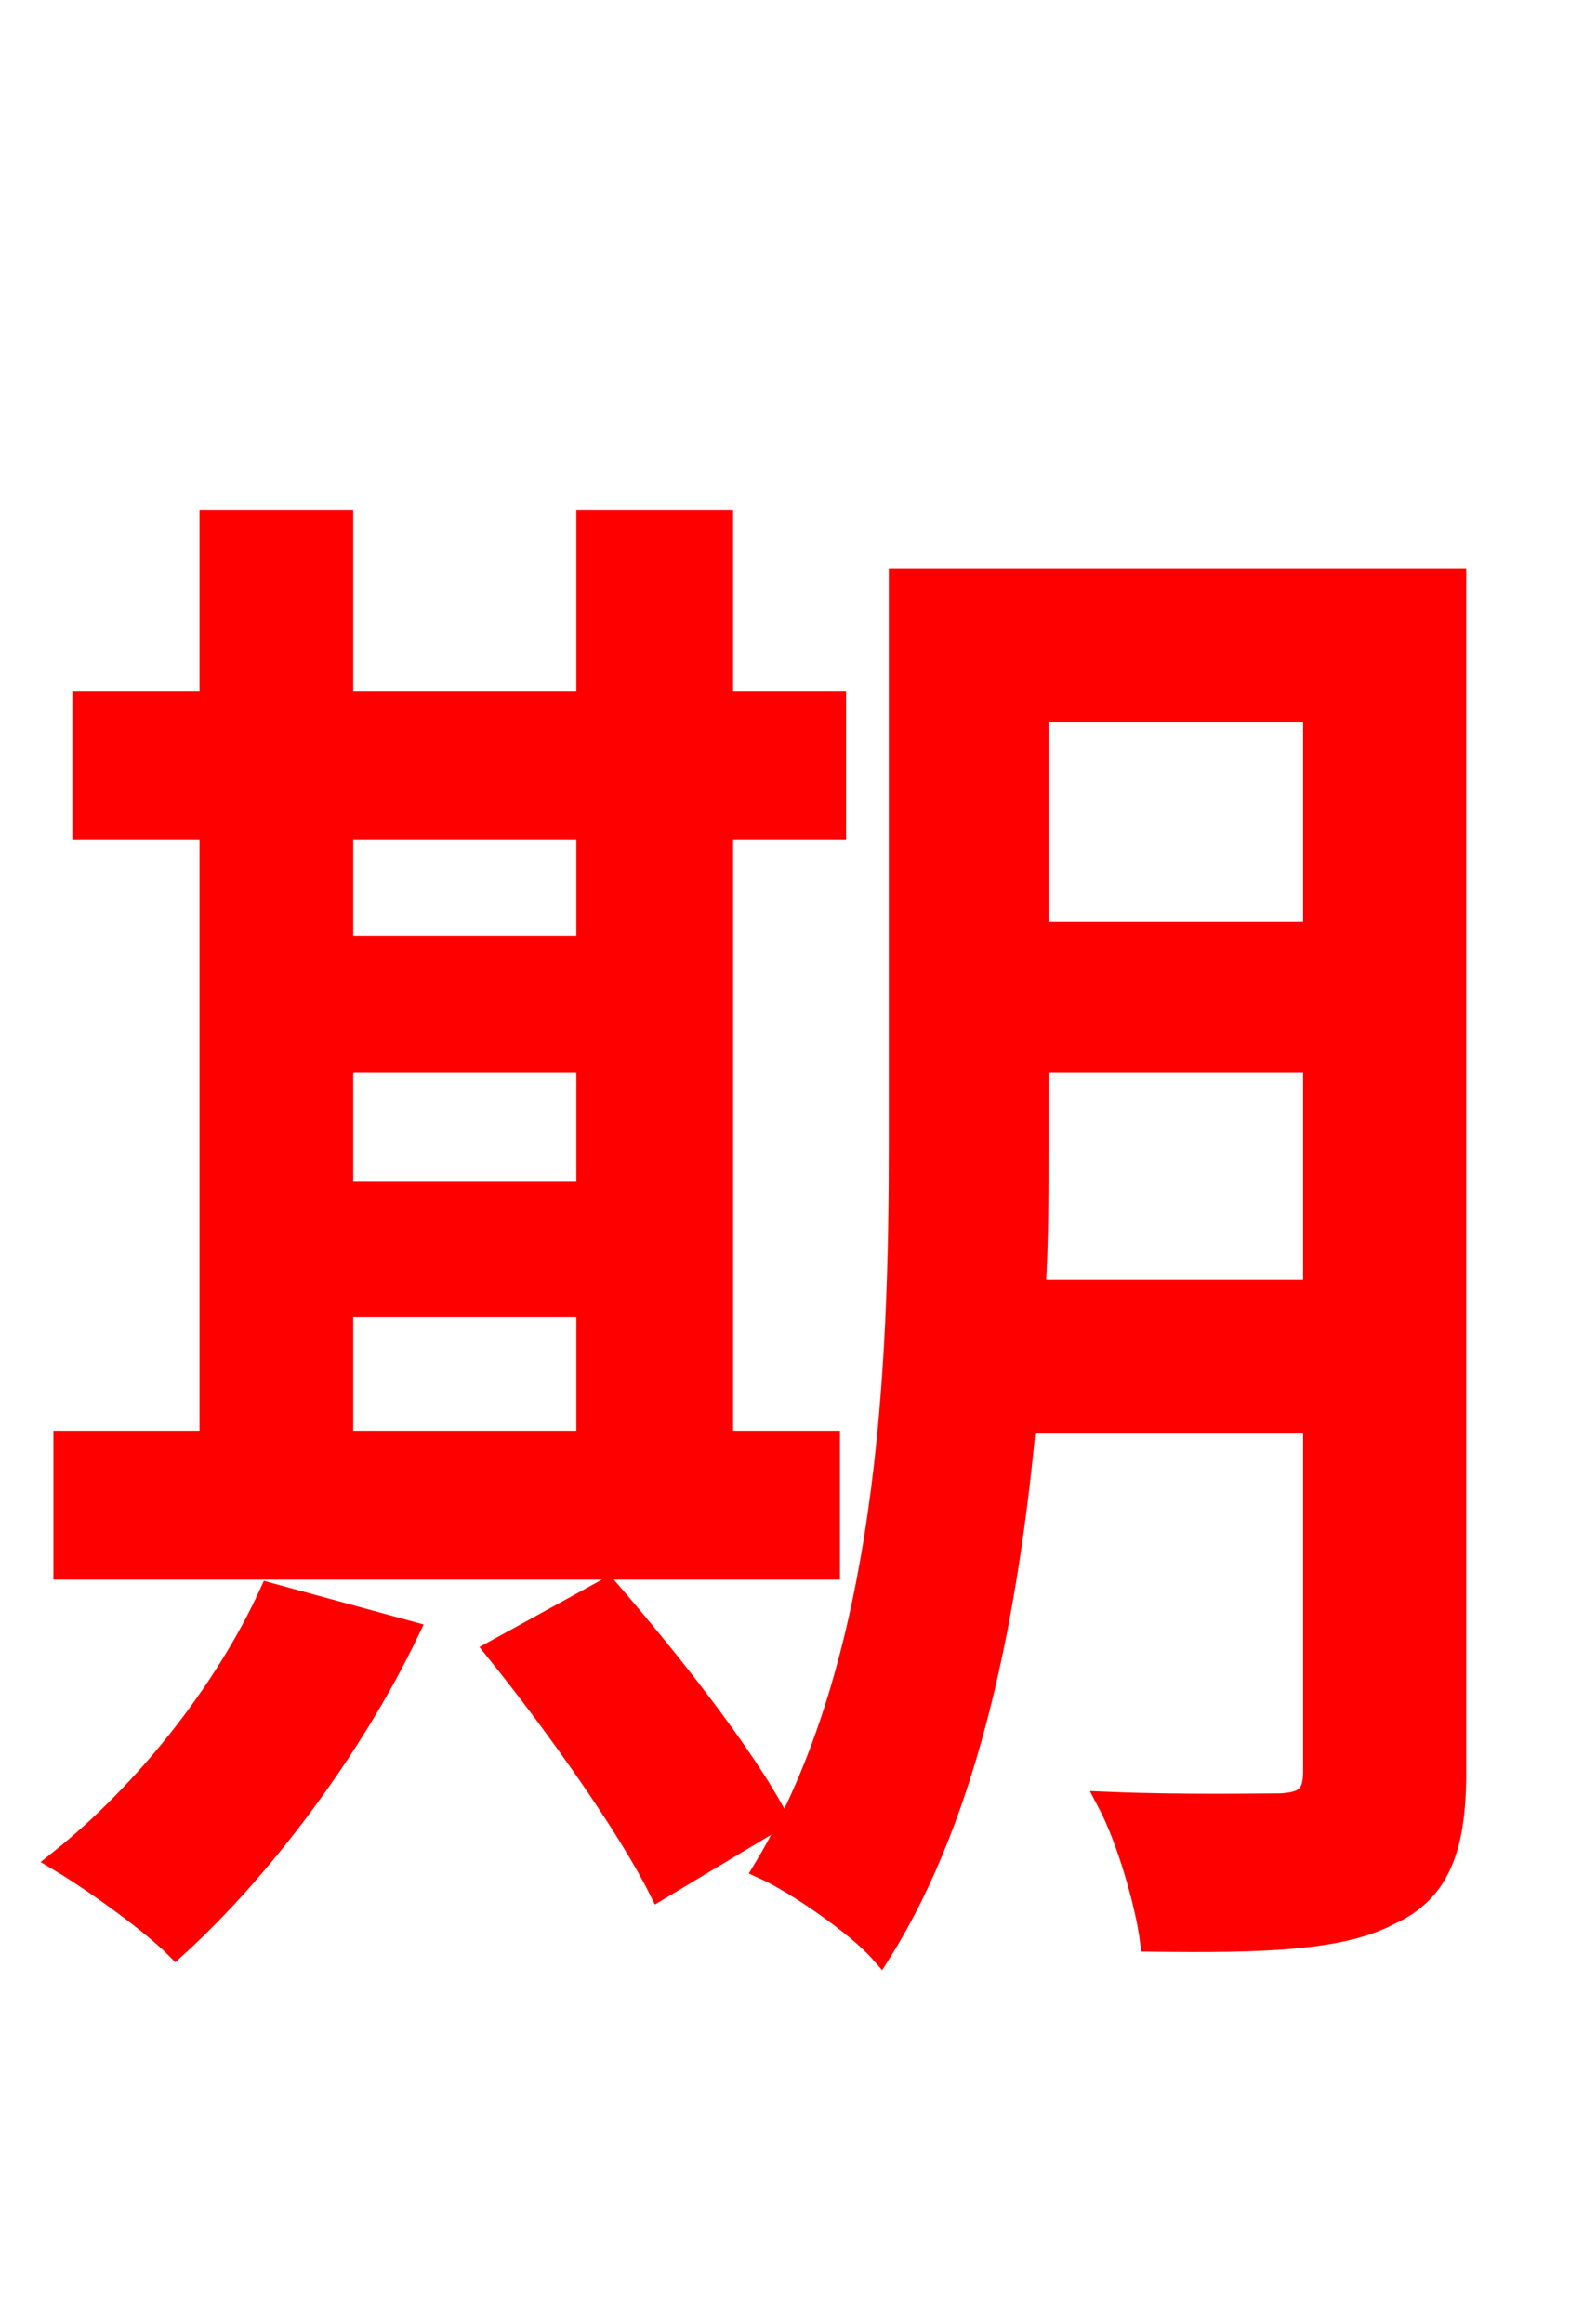 <svg xmlns="http://www.w3.org/2000/svg" xmlns:xlink="http://www.w3.org/1999/xlink" width="72" height="106.56"><path fill="red" stroke="red" d="M15.70 59.90L26.93 59.90L26.93 66.10L15.70 66.10ZM26.93 38.02L26.93 43.42L15.70 43.42L15.70 38.02ZM15.70 48.67L26.93 48.67L26.93 54.65L15.70 54.65ZM38.02 66.10L33.12 66.10L33.12 38.02L38.30 38.02L38.30 32.18L33.12 32.18L33.12 23.90L26.93 23.90L26.93 32.18L15.70 32.18L15.70 23.90L9.65 23.90L9.65 32.18L3.82 32.18L3.82 38.02L9.65 38.02L9.65 66.10L2.95 66.10L2.95 71.93L38.02 71.93ZM12.38 73.08C10.30 77.62 6.62 82.22 2.74 85.32C4.32 86.26 6.91 88.13 8.06 89.28C11.95 85.75 16.13 80.21 18.72 74.81ZM22.75 75.67C25.49 79.06 28.80 83.74 30.24 86.62L35.64 83.38C34.13 80.50 30.67 76.10 27.86 72.86ZM47.45 59.18C47.59 56.88 47.59 54.58 47.59 52.49L47.59 48.67L60.26 48.67L60.26 59.18ZM60.26 32.62L60.26 42.77L47.59 42.77L47.59 32.62ZM66.74 26.57L41.26 26.57L41.26 52.49C41.26 62.78 40.75 76.25 35.06 85.68C36.50 86.33 39.31 88.27 40.39 89.50C44.50 82.94 46.22 73.80 47.02 65.23L60.26 65.23L60.26 81.22C60.26 82.37 59.83 82.66 58.75 82.73C57.82 82.73 54.22 82.80 50.83 82.66C51.70 84.31 52.56 87.26 52.78 88.99C58.10 89.06 61.56 88.92 63.72 87.77C65.95 86.76 66.74 84.82 66.74 81.29Z"/></svg>
